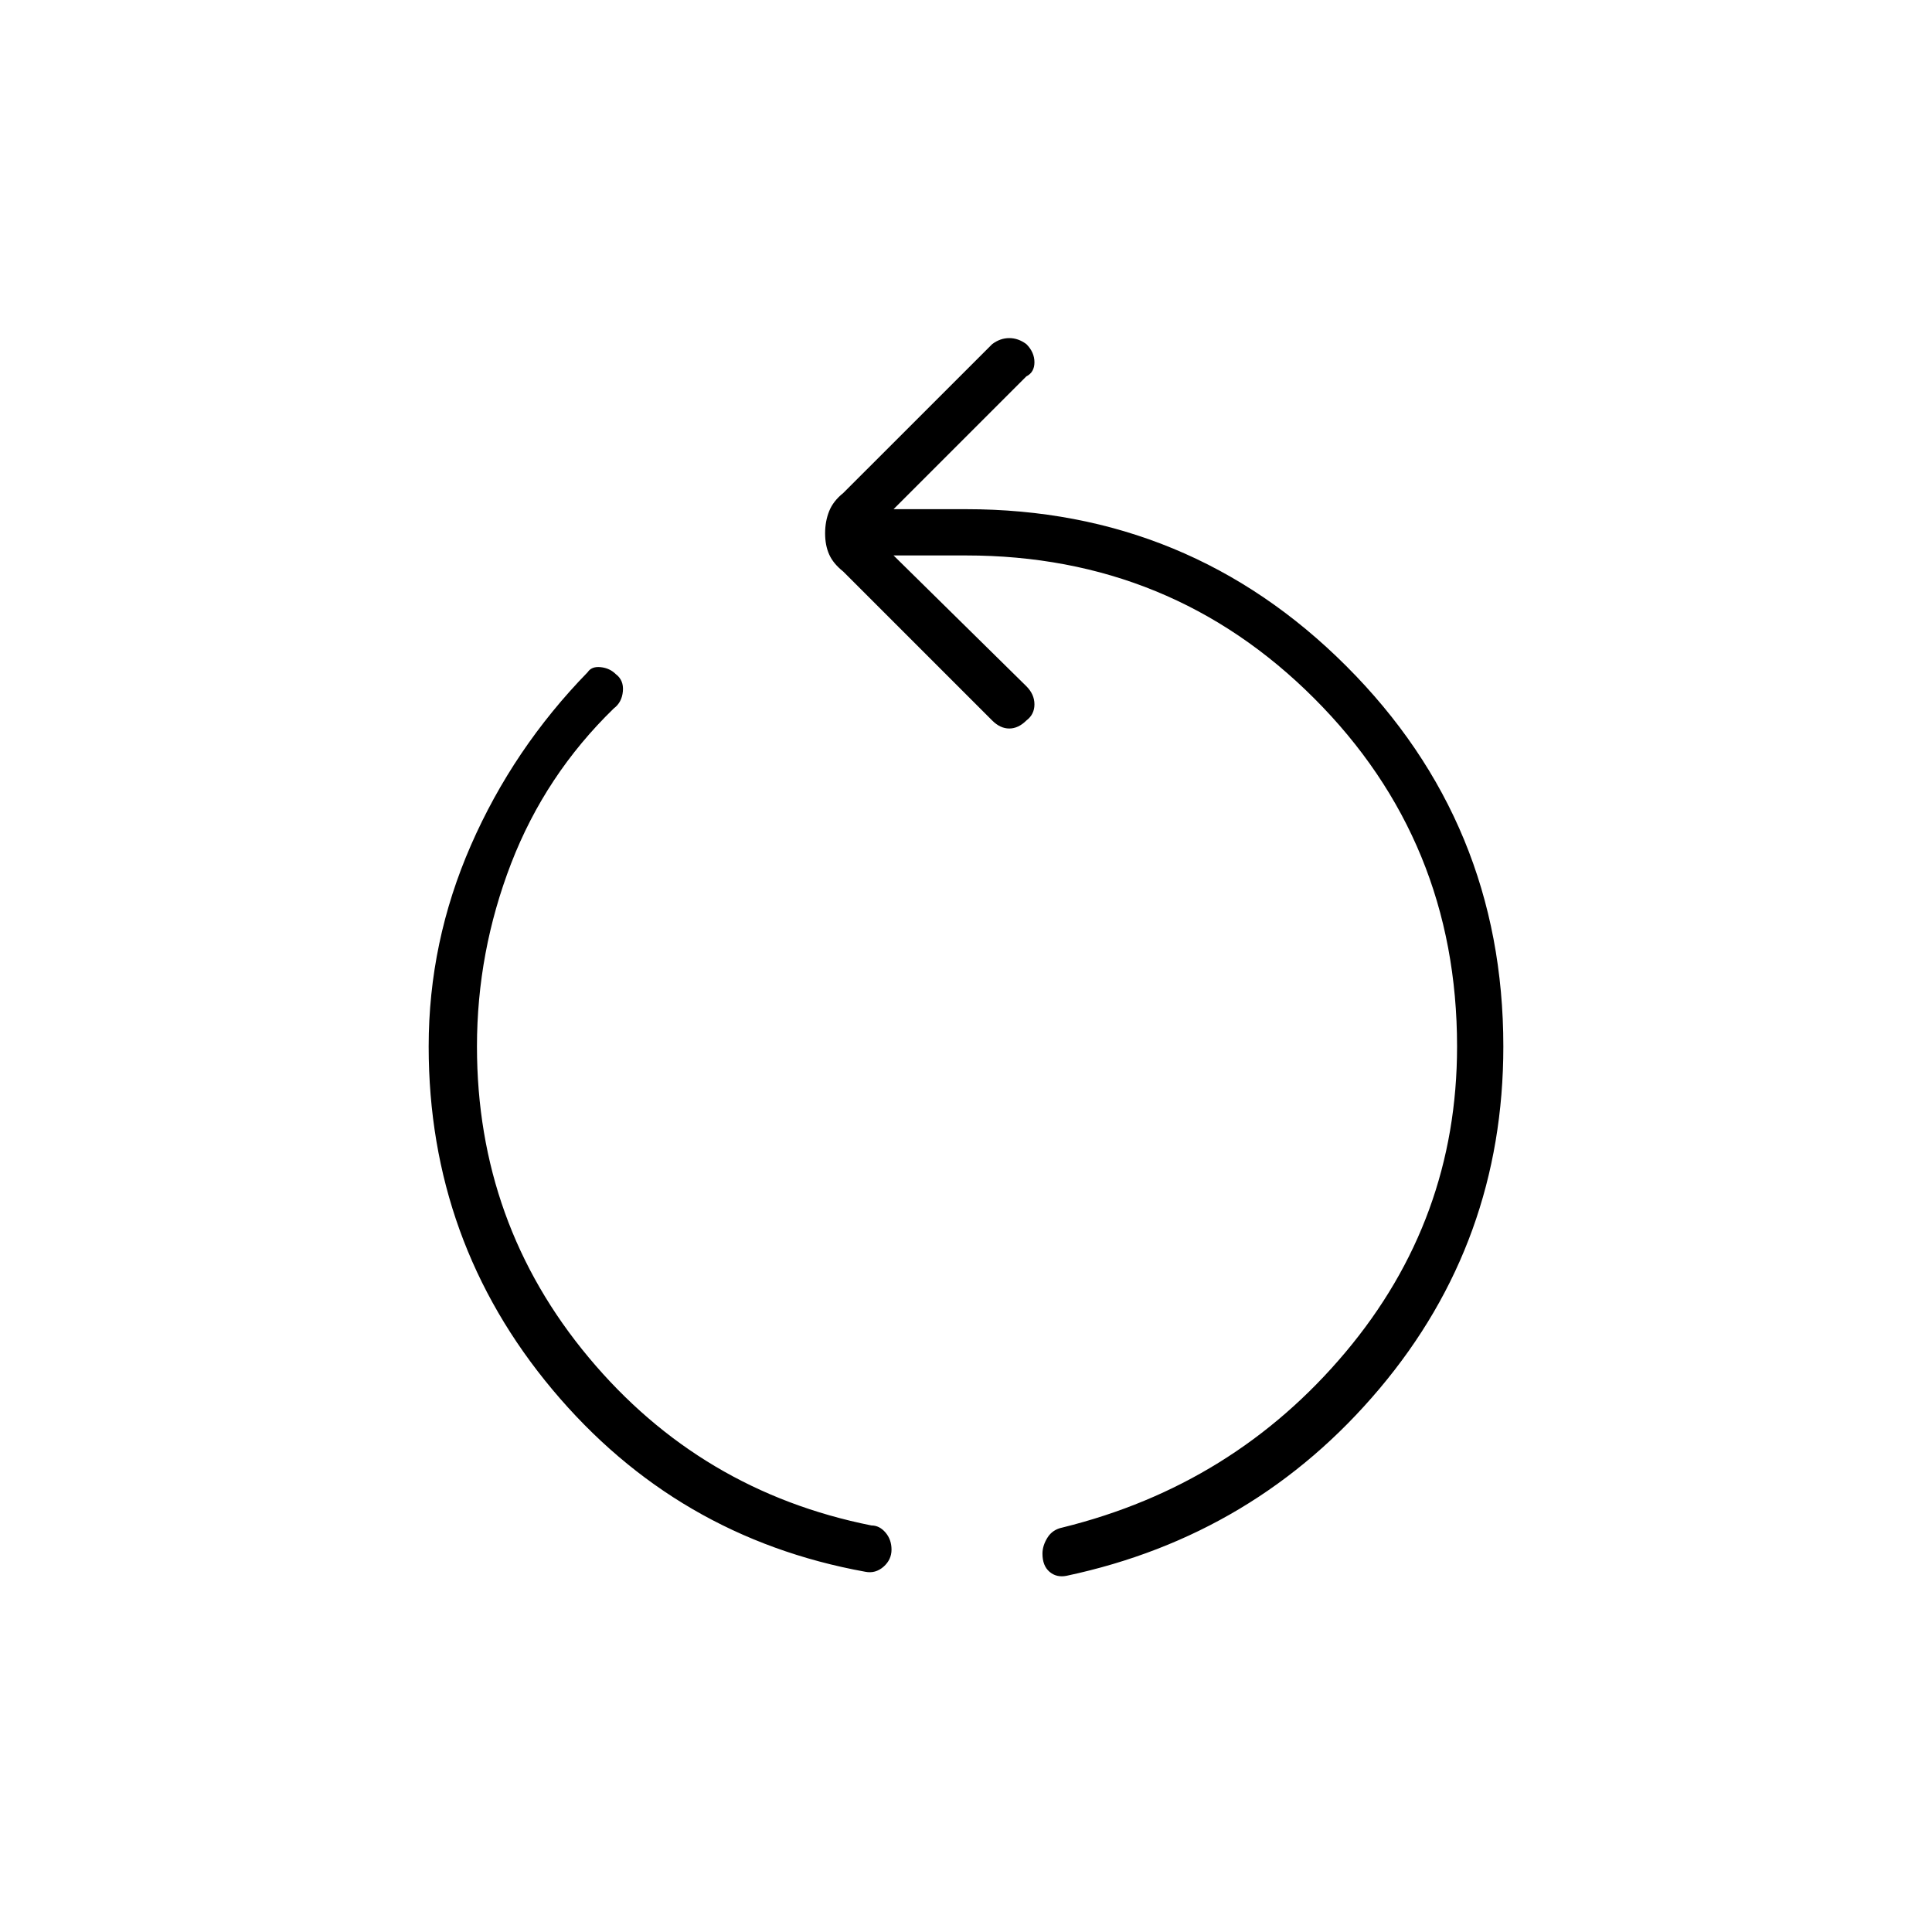 <svg xmlns="http://www.w3.org/2000/svg" height="40" width="40"><path d="M17.917 32.542Q14 31.833 11.438 28.771Q8.875 25.708 8.875 21.667Q8.875 19.5 9.75 17.5Q10.625 15.5 12.167 13.917Q12.25 13.792 12.438 13.813Q12.625 13.833 12.75 13.958Q12.917 14.083 12.896 14.313Q12.875 14.542 12.708 14.667Q11.292 16.042 10.583 17.875Q9.875 19.708 9.875 21.667Q9.875 25.333 12.188 28.104Q14.5 30.875 18.042 31.583Q18.208 31.583 18.333 31.729Q18.458 31.875 18.458 32.083Q18.458 32.292 18.292 32.438Q18.125 32.583 17.917 32.542ZM22.083 32.625Q21.875 32.667 21.729 32.542Q21.583 32.417 21.583 32.167Q21.583 32 21.688 31.833Q21.792 31.667 22 31.625Q25.542 30.75 27.854 28Q30.167 25.25 30.167 21.667Q30.167 17.417 27.208 14.458Q24.25 11.5 20 11.5H18.5L21.25 14.208Q21.417 14.375 21.417 14.583Q21.417 14.792 21.25 14.917Q21.083 15.083 20.896 15.083Q20.708 15.083 20.542 14.917L17.458 11.833Q17.25 11.667 17.167 11.479Q17.083 11.292 17.083 11.042Q17.083 10.792 17.167 10.583Q17.25 10.375 17.458 10.208L20.542 7.125Q20.708 7 20.896 7Q21.083 7 21.25 7.125Q21.417 7.292 21.417 7.5Q21.417 7.708 21.25 7.792L18.5 10.542H20Q24.625 10.542 27.875 13.792Q31.125 17.042 31.125 21.667Q31.125 25.708 28.562 28.75Q26 31.792 22.083 32.625Z"/></svg>